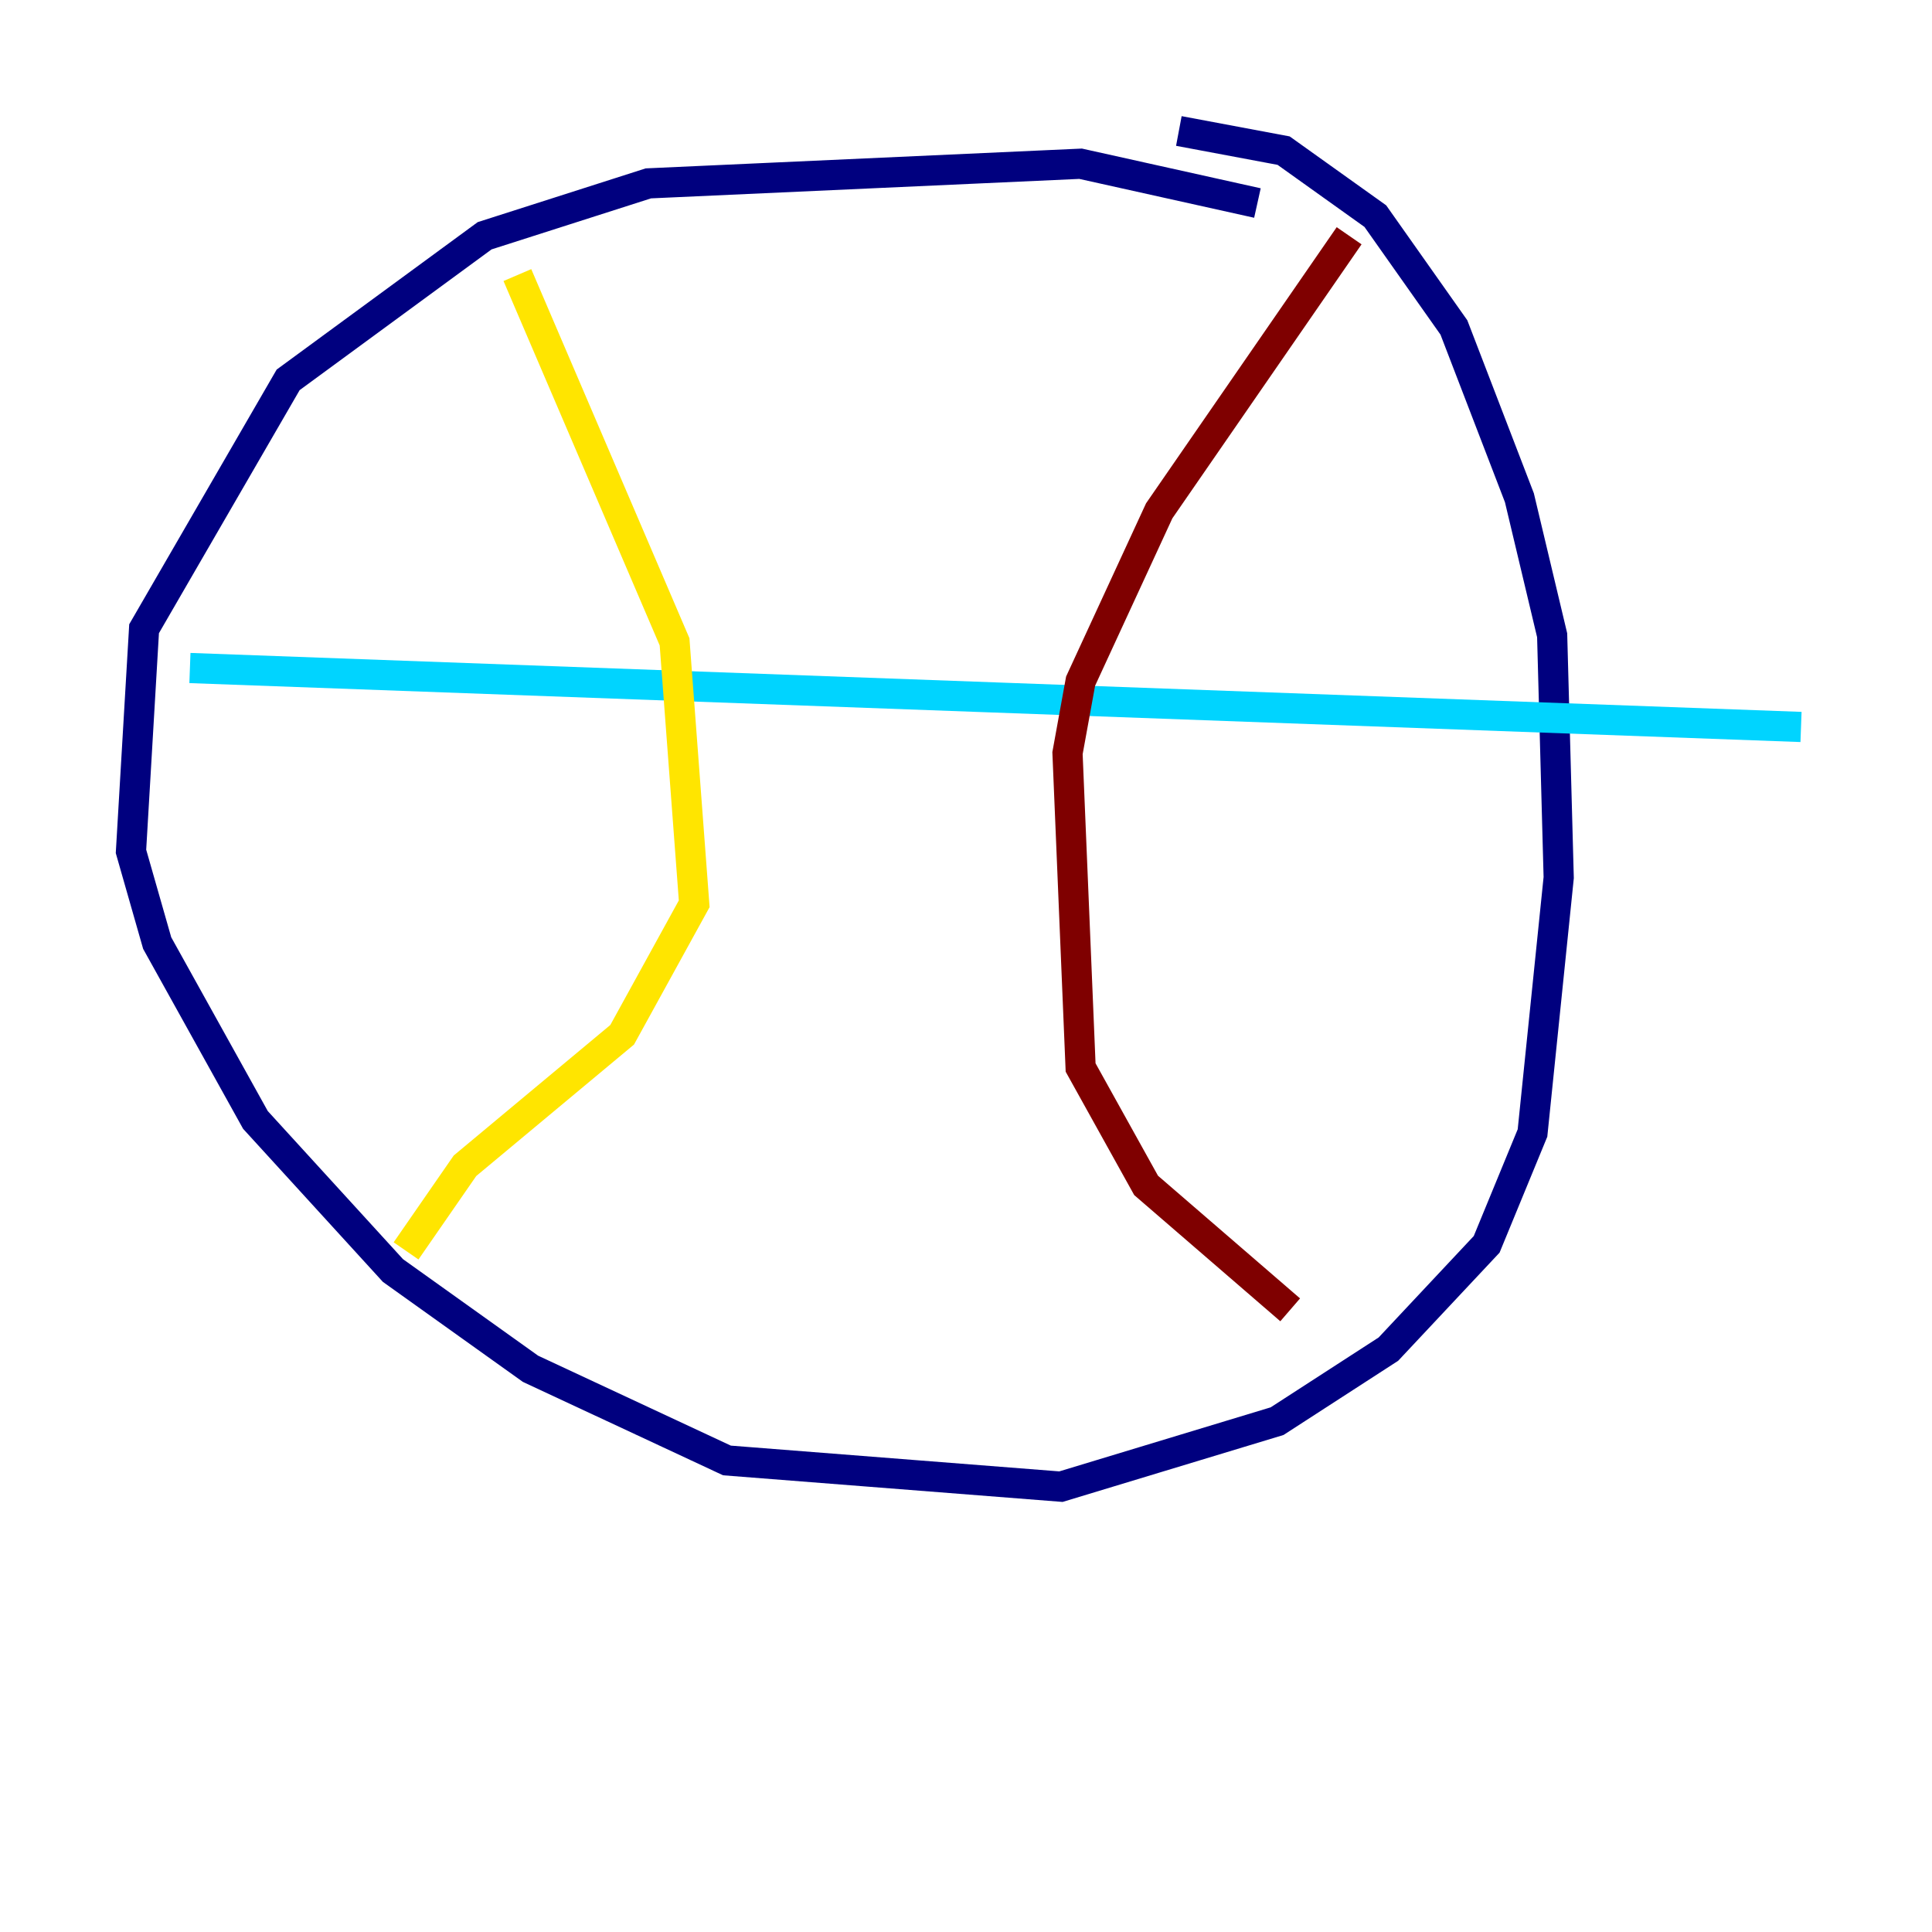 <?xml version="1.0" encoding="utf-8" ?>
<svg baseProfile="tiny" height="128" version="1.2" viewBox="0,0,128,128" width="128" xmlns="http://www.w3.org/2000/svg" xmlns:ev="http://www.w3.org/2001/xml-events" xmlns:xlink="http://www.w3.org/1999/xlink"><defs /><polyline fill="none" points="83.308,13.451 71.593,10.848 42.956,12.149 32.108,15.62 19.091,25.166 9.546,41.654 8.678,56.407 10.414,62.481 16.922,74.197 26.034,84.176 35.146,90.685 48.163,96.759 70.291,98.495 84.61,94.156 91.986,89.383 98.495,82.441 101.532,75.064 103.268,58.142 102.834,42.088 100.664,32.976 96.325,21.695 91.119,14.319 85.044,9.98 78.102,8.678" stroke="#00007f" stroke-width="2" /><polyline fill="none" points="12.583,44.258 119.322,48.163" stroke="#00d4ff" stroke-width="2" /><polyline fill="none" points="34.278,18.224 44.691,42.522 45.993,59.878 41.22,68.556 30.807,77.234 26.902,82.875" stroke="#ffe500" stroke-width="2" /><polyline fill="none" points="89.383,15.62 76.8,33.844 71.593,45.125 70.725,49.898 71.593,70.725 75.932,78.536 85.478,86.78" stroke="#7f0000" stroke-width="2" /></svg>